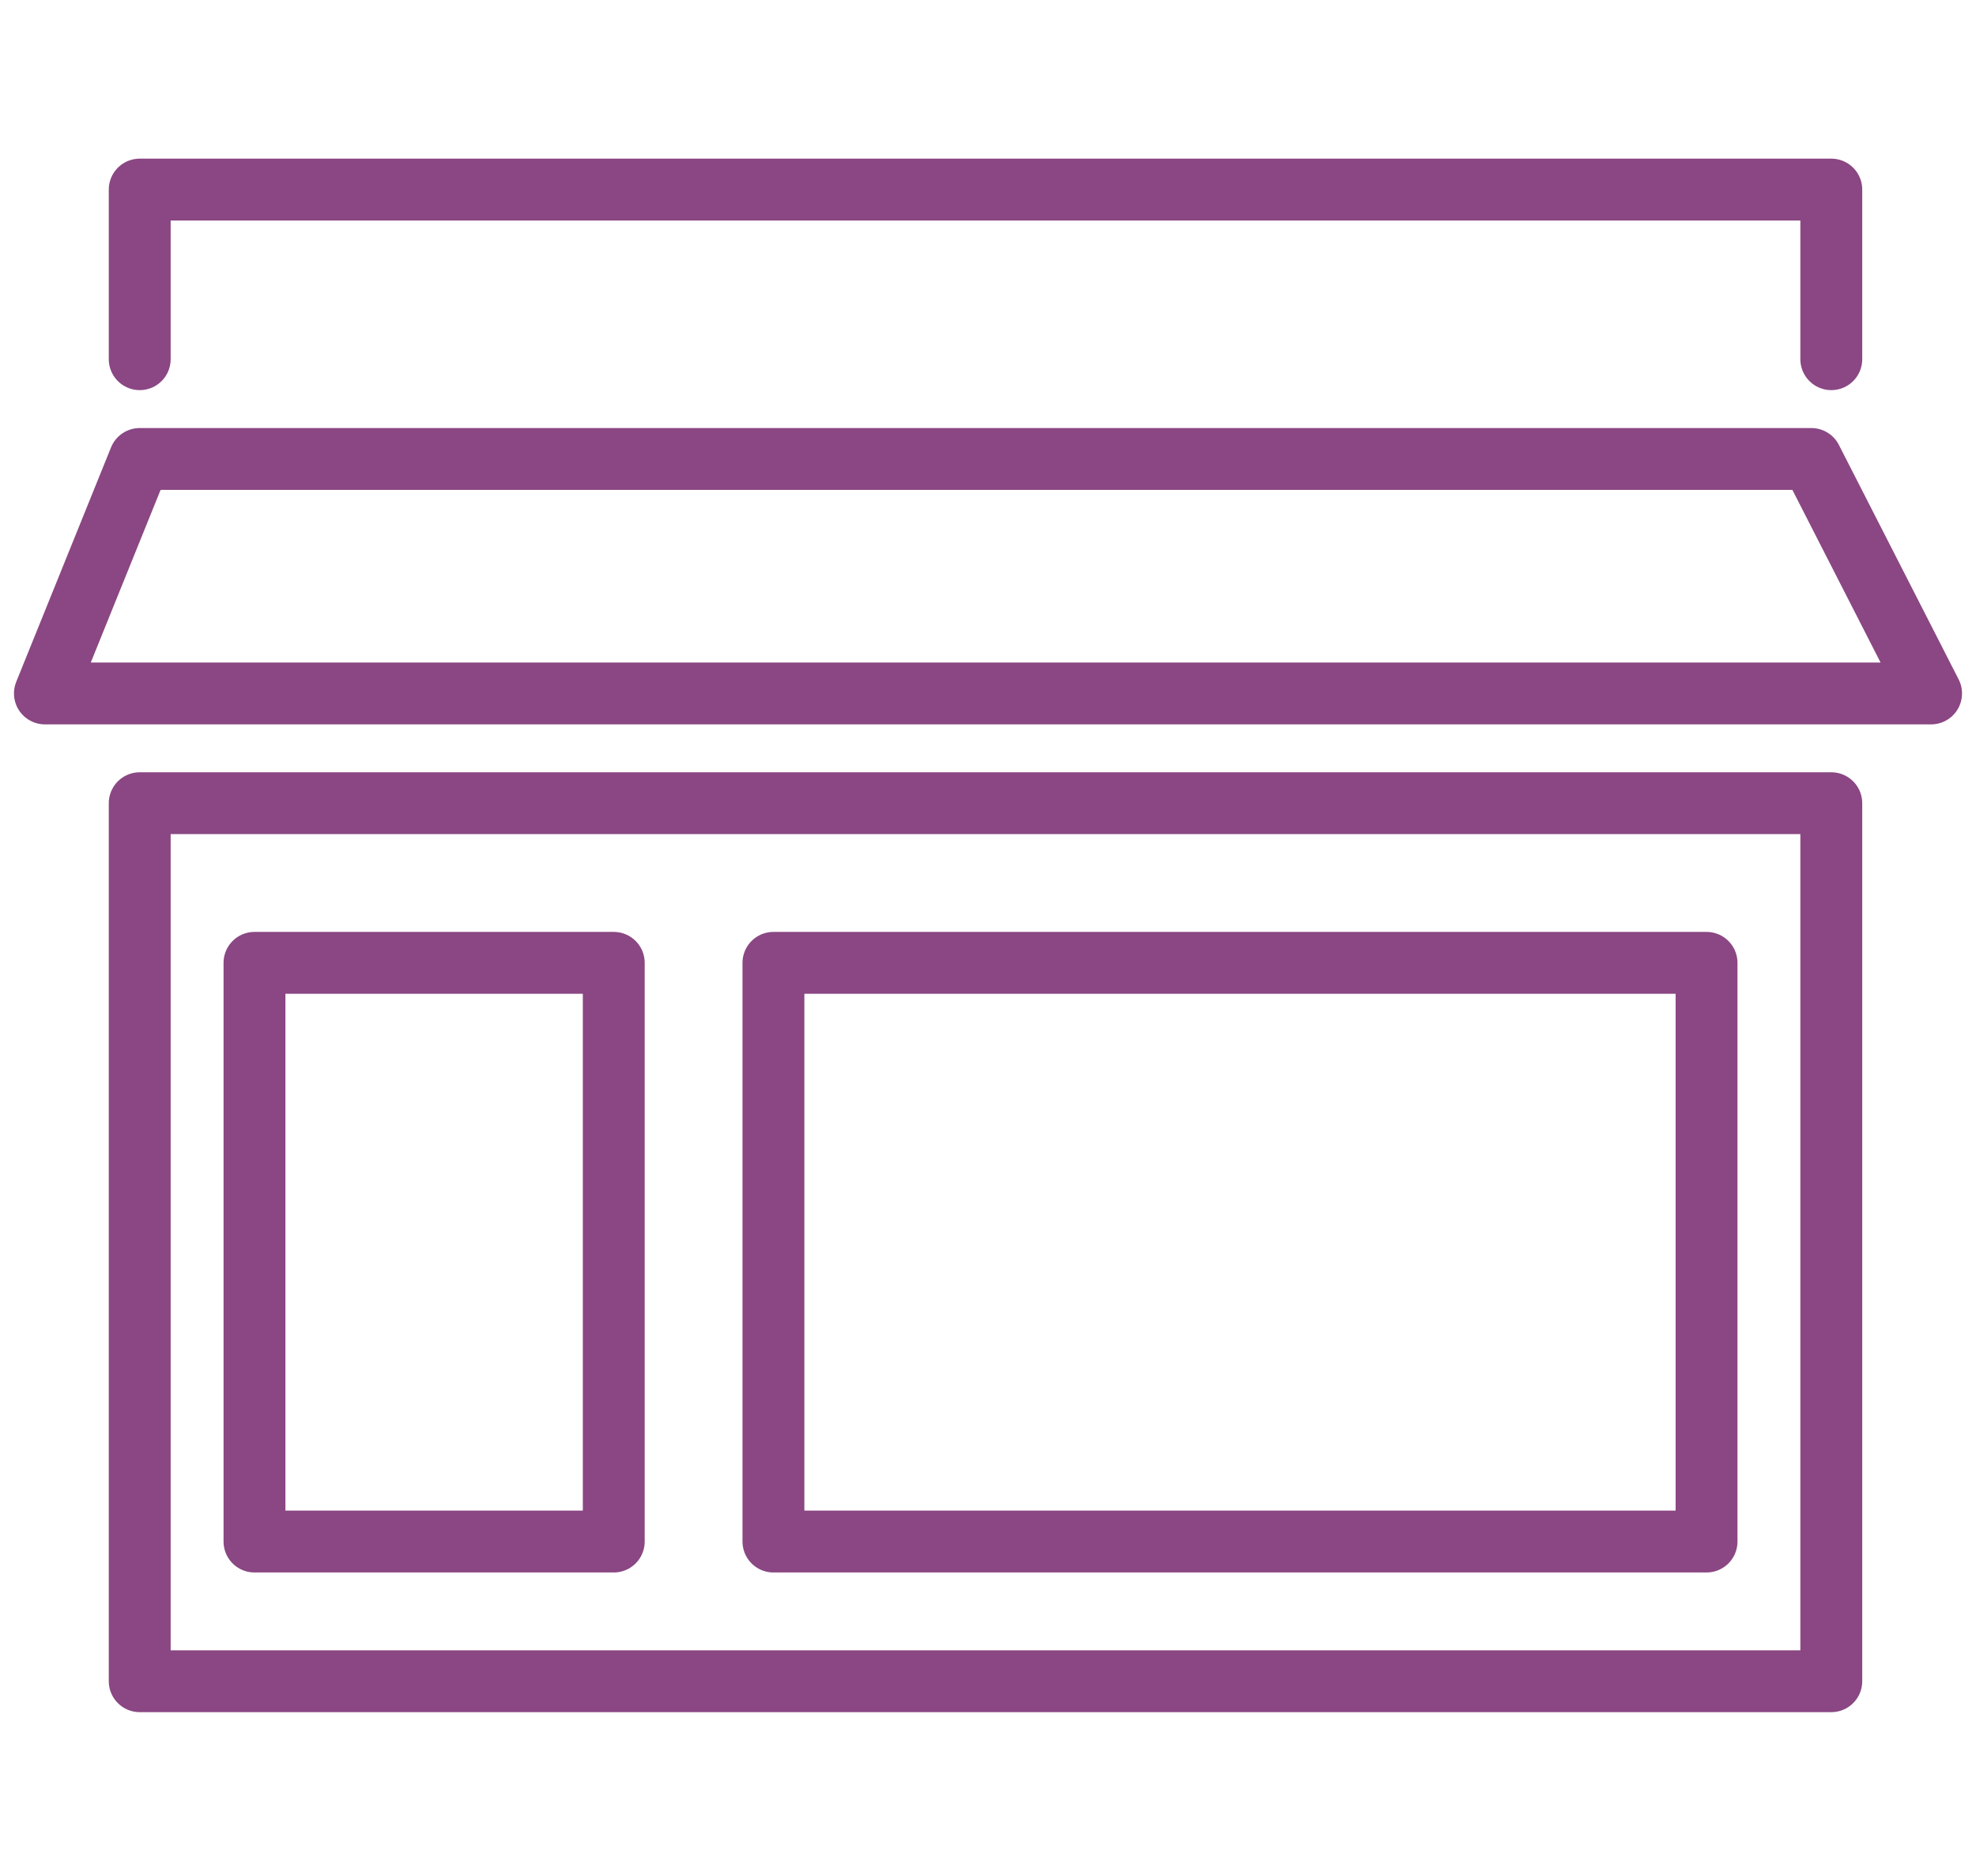 <?xml version="1.0" encoding="utf-8"?>
<!-- Generator: Adobe Illustrator 22.1.0, SVG Export Plug-In . SVG Version: 6.00 Build 0)  -->
<svg version="1.1" id="Capa_1" xmlns="http://www.w3.org/2000/svg" xmlns:xlink="http://www.w3.org/1999/xlink" x="0px" y="0px"
	 viewBox="0 0 39.6 37.6" style="enable-background:new 0 0 39.6 37.6;" xml:space="preserve">
<style type="text/css">
	.st0{fill:none;stroke:#8A4783;stroke-width:1.24;stroke-linecap:round;stroke-linejoin:round;stroke-miterlimit:10;}
</style>
<g>
	<g>
		<polyline class="st0" points="2.8,7.2 2.8,3.8 36.7,3.8 36.7,7.2 		"/>
		<polygon class="st0" points="2.8,9.2 36.3,9.2 38.7,13.9 0.9,13.9 		"/>
		<rect x="2.8" y="16.1" class="st0" width="33.9" height="17.6"/>
		<rect x="5.1" y="19.3" class="st0" width="7.2" height="11.6"/>
		<rect x="15.5" y="19.3" class="st0" width="18.7" height="11.6"/>
	</g>
</g>
</svg>
